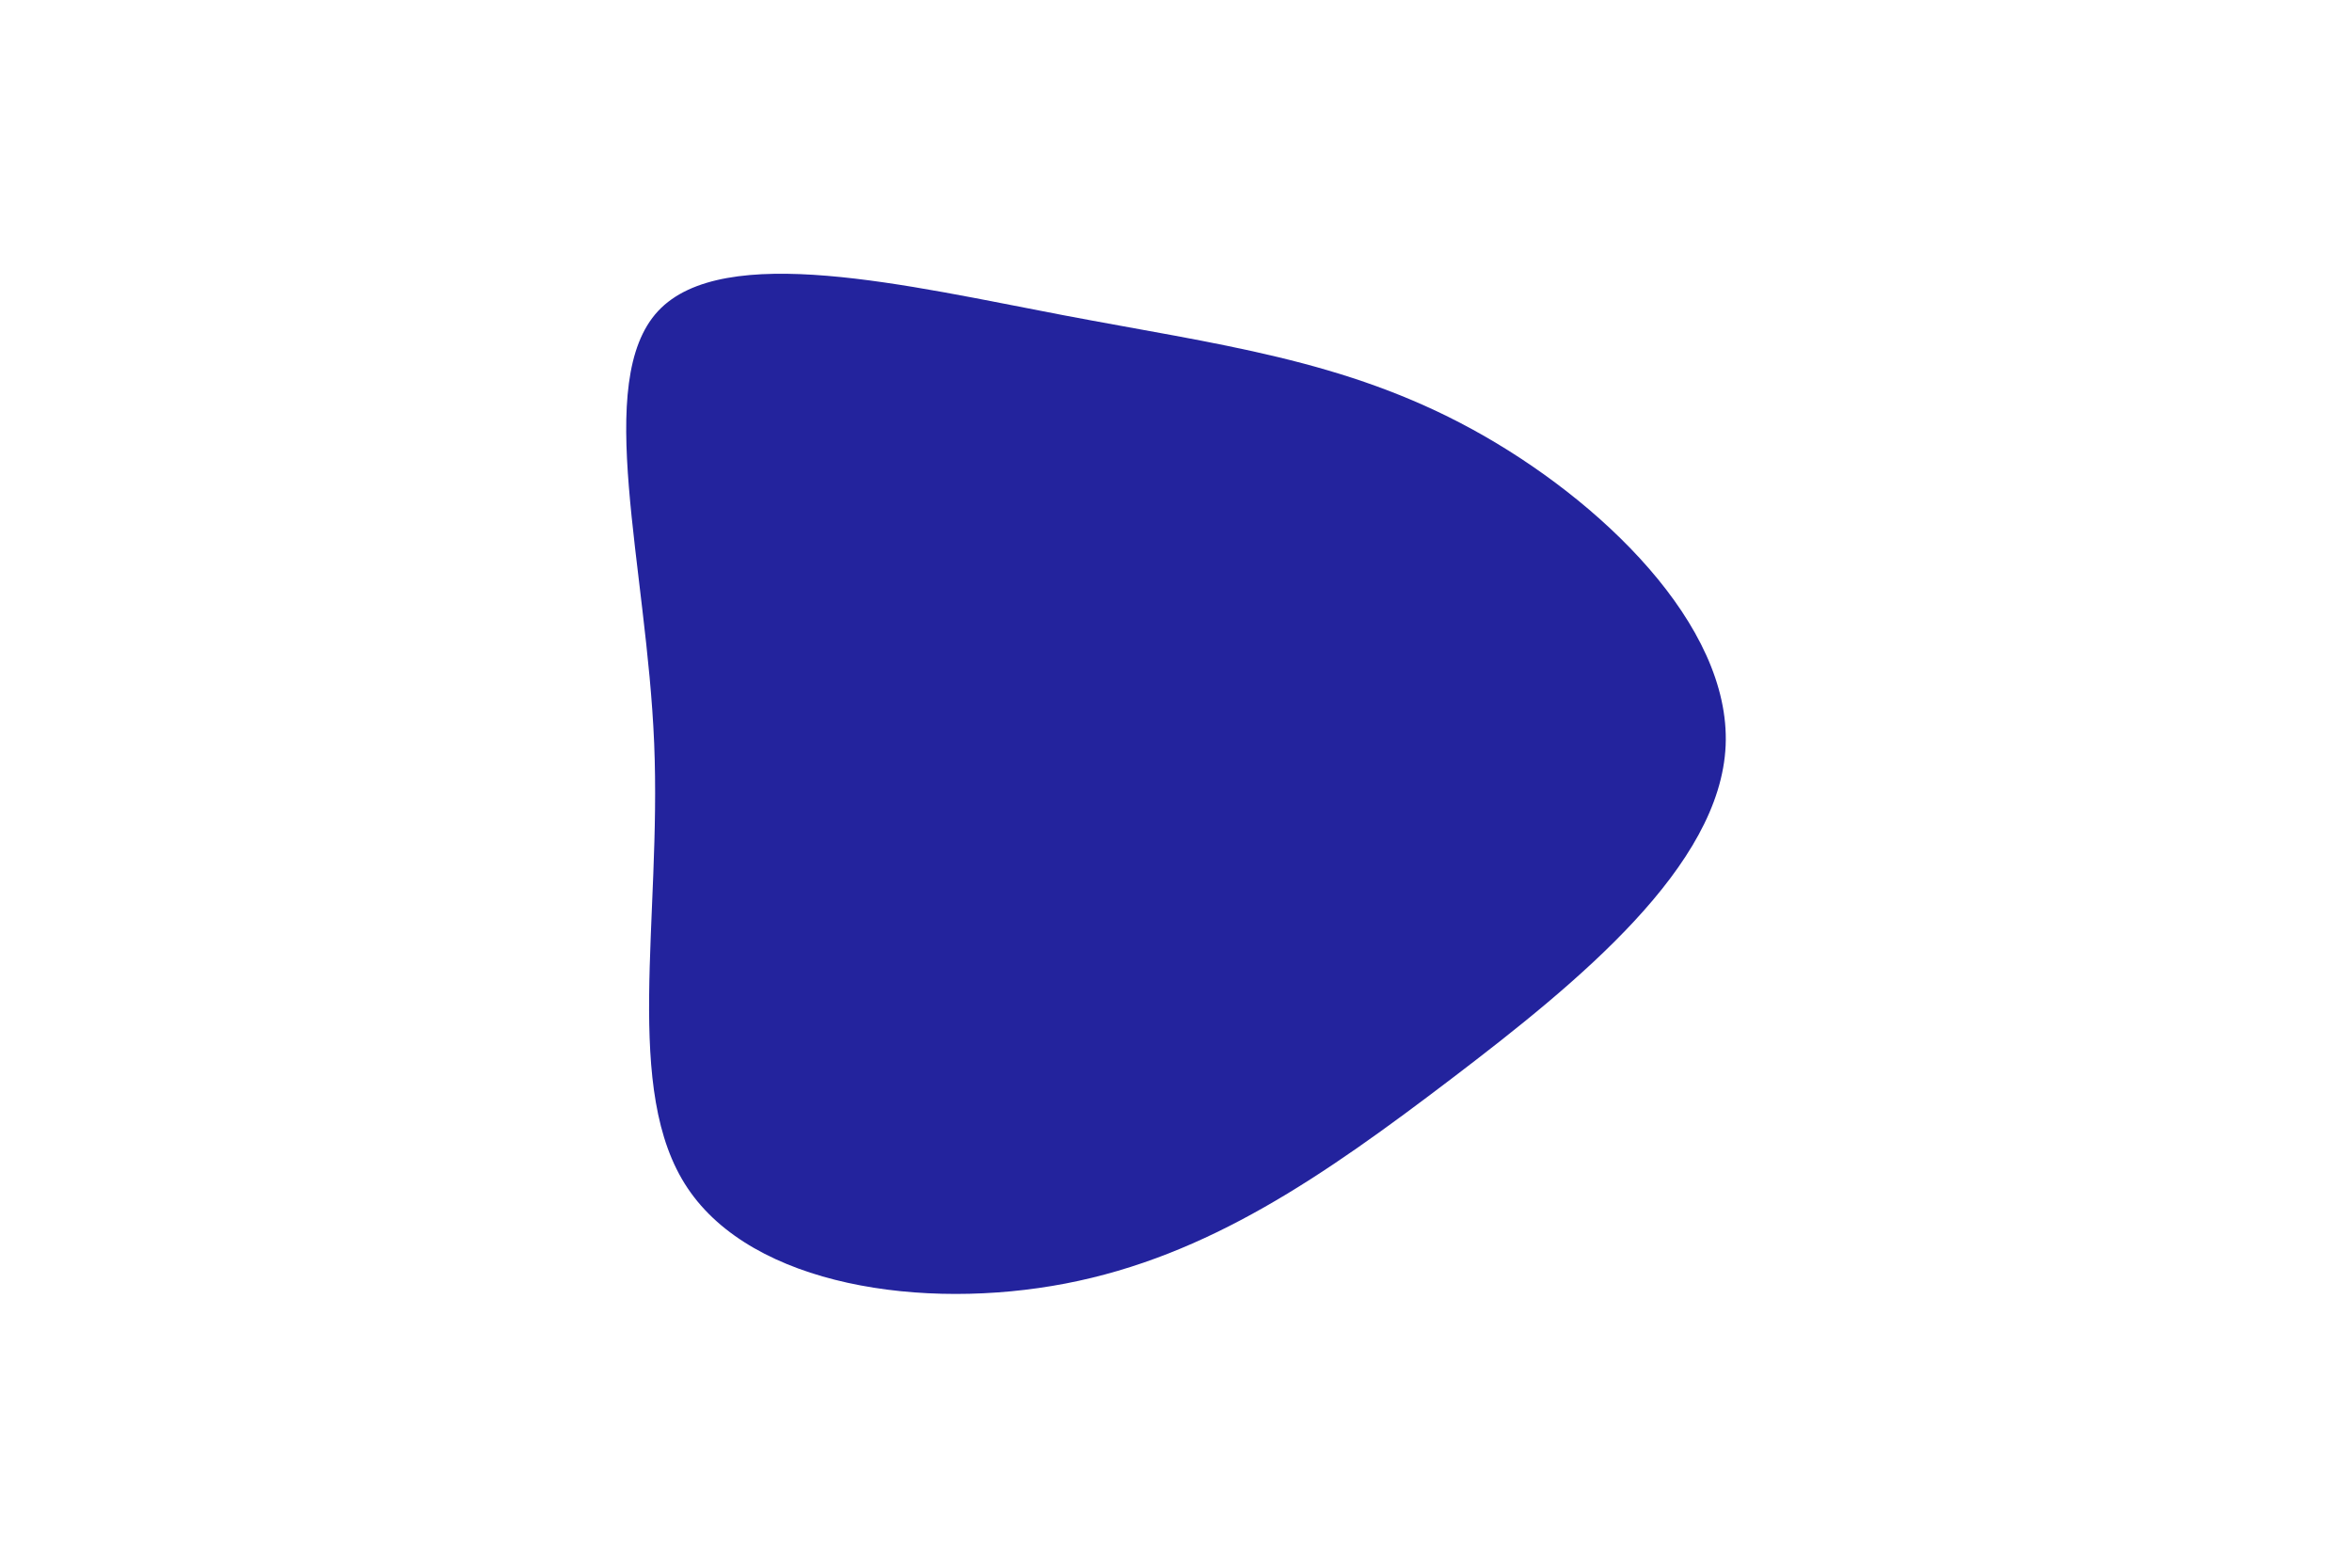 <svg id="visual" viewBox="0 0 900 600" width="900" height="600" xmlns="http://www.w3.org/2000/svg" xmlns:xlink="http://www.w3.org/1999/xlink" version="1.1"><g transform="translate(418.222 287.344)"><path d="M145.2 -123C194.2 -96.2 244.1 -48.1 242.1 -2C240.1 44.1 186.2 88.2 137.2 125.5C88.2 162.8 44.1 193.4 -10.5 203.9C-65.1 214.4 -130.1 204.8 -155.1 167.4C-180.1 130.1 -165.1 65.1 -167.9 -2.8C-170.7 -70.7 -191.4 -141.4 -166.4 -168.3C-141.4 -195.1 -70.7 -178 -11.3 -166.7C48.1 -155.4 96.2 -149.8 145.2 -123" fill="#23239d"></path></g></svg>